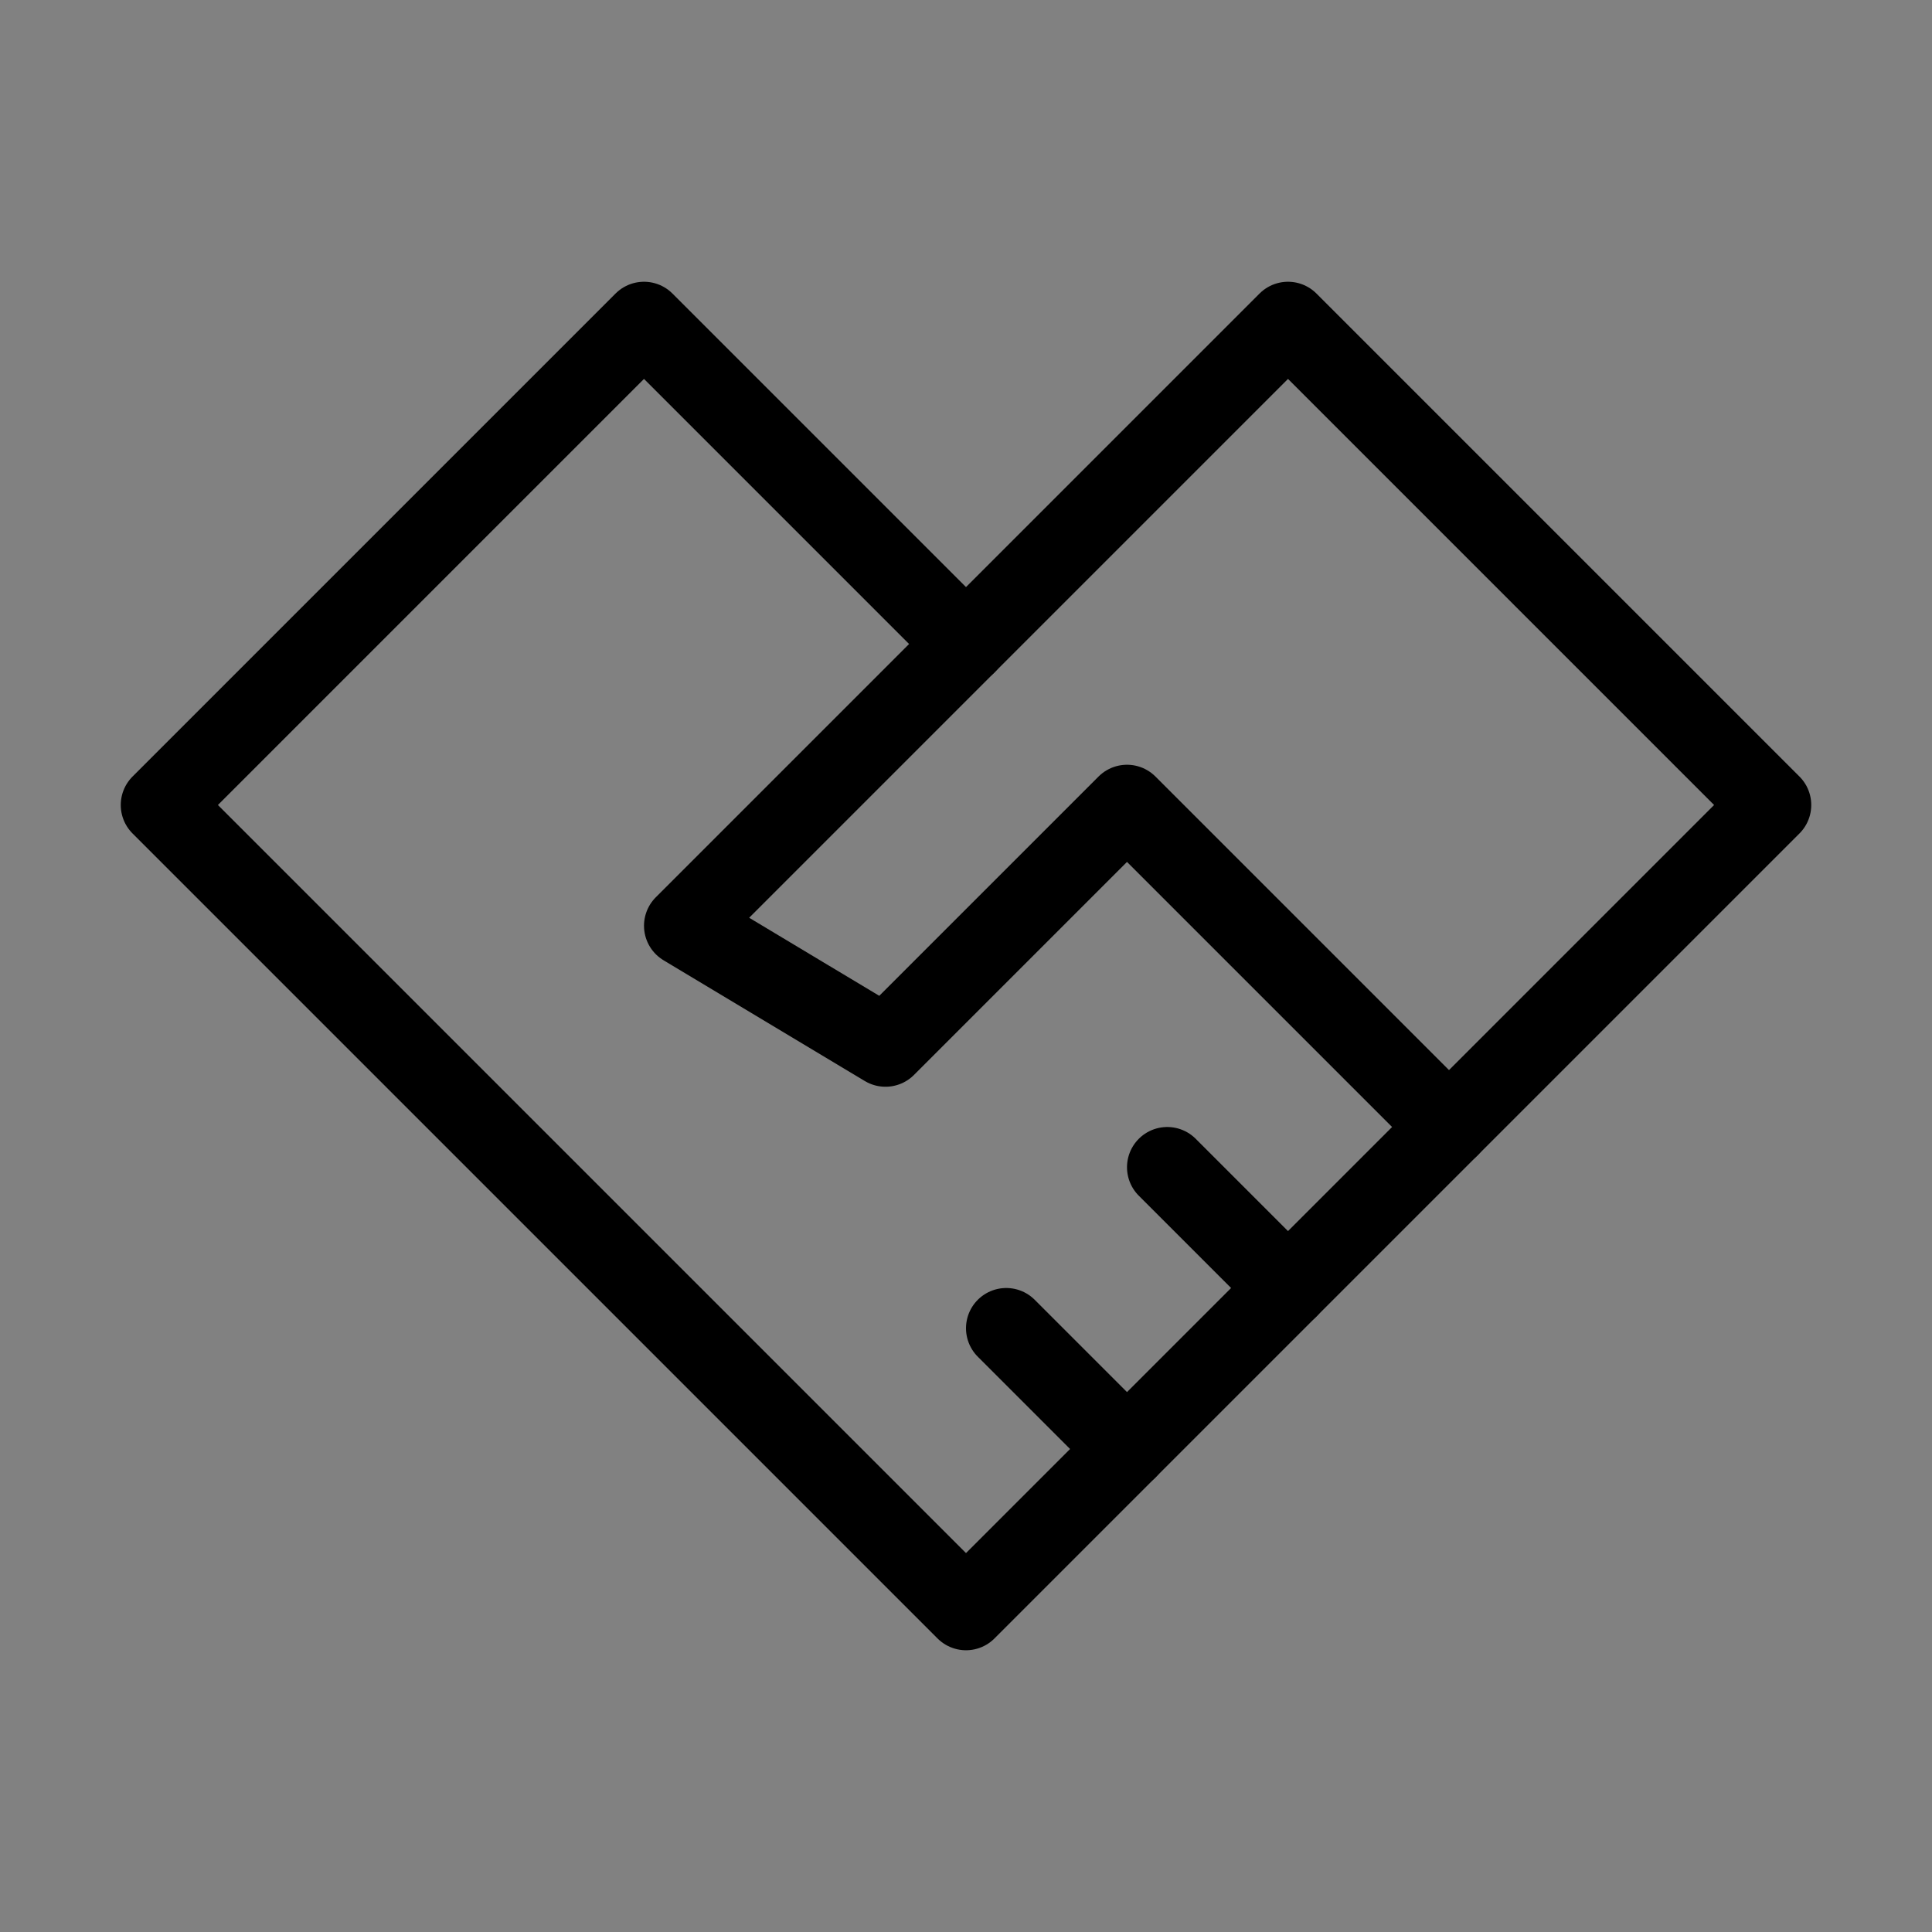 <svg viewBox="0 0 48 48" fill="none" xmlns="http://www.w3.org/2000/svg"><rect x="0" y="0" width="48" height="48" fill="#808080" stroke="none"/><path d="M48 0H0V48H48V0Z" fill="white" fill-opacity="0.01"/><path d="M24 40L36 28L32 32L28 36L24 40ZM24 40L4 20L16 8L24 16" stroke="currentColor" stroke-width="2" stroke-linecap="round" stroke-linejoin="round"/><path d="M17 23L32 8L44 20L36 28L28 20L22 26L17 23ZM17 23L24 16" stroke="currentColor" stroke-width="2" stroke-linecap="round" stroke-linejoin="round"/><path d="M28 36L25 33" stroke="currentColor" stroke-width="2" stroke-linecap="round" stroke-linejoin="round"/><path d="M32 32L29 29" stroke="currentColor" stroke-width="2" stroke-linecap="round" stroke-linejoin="round"/></svg>